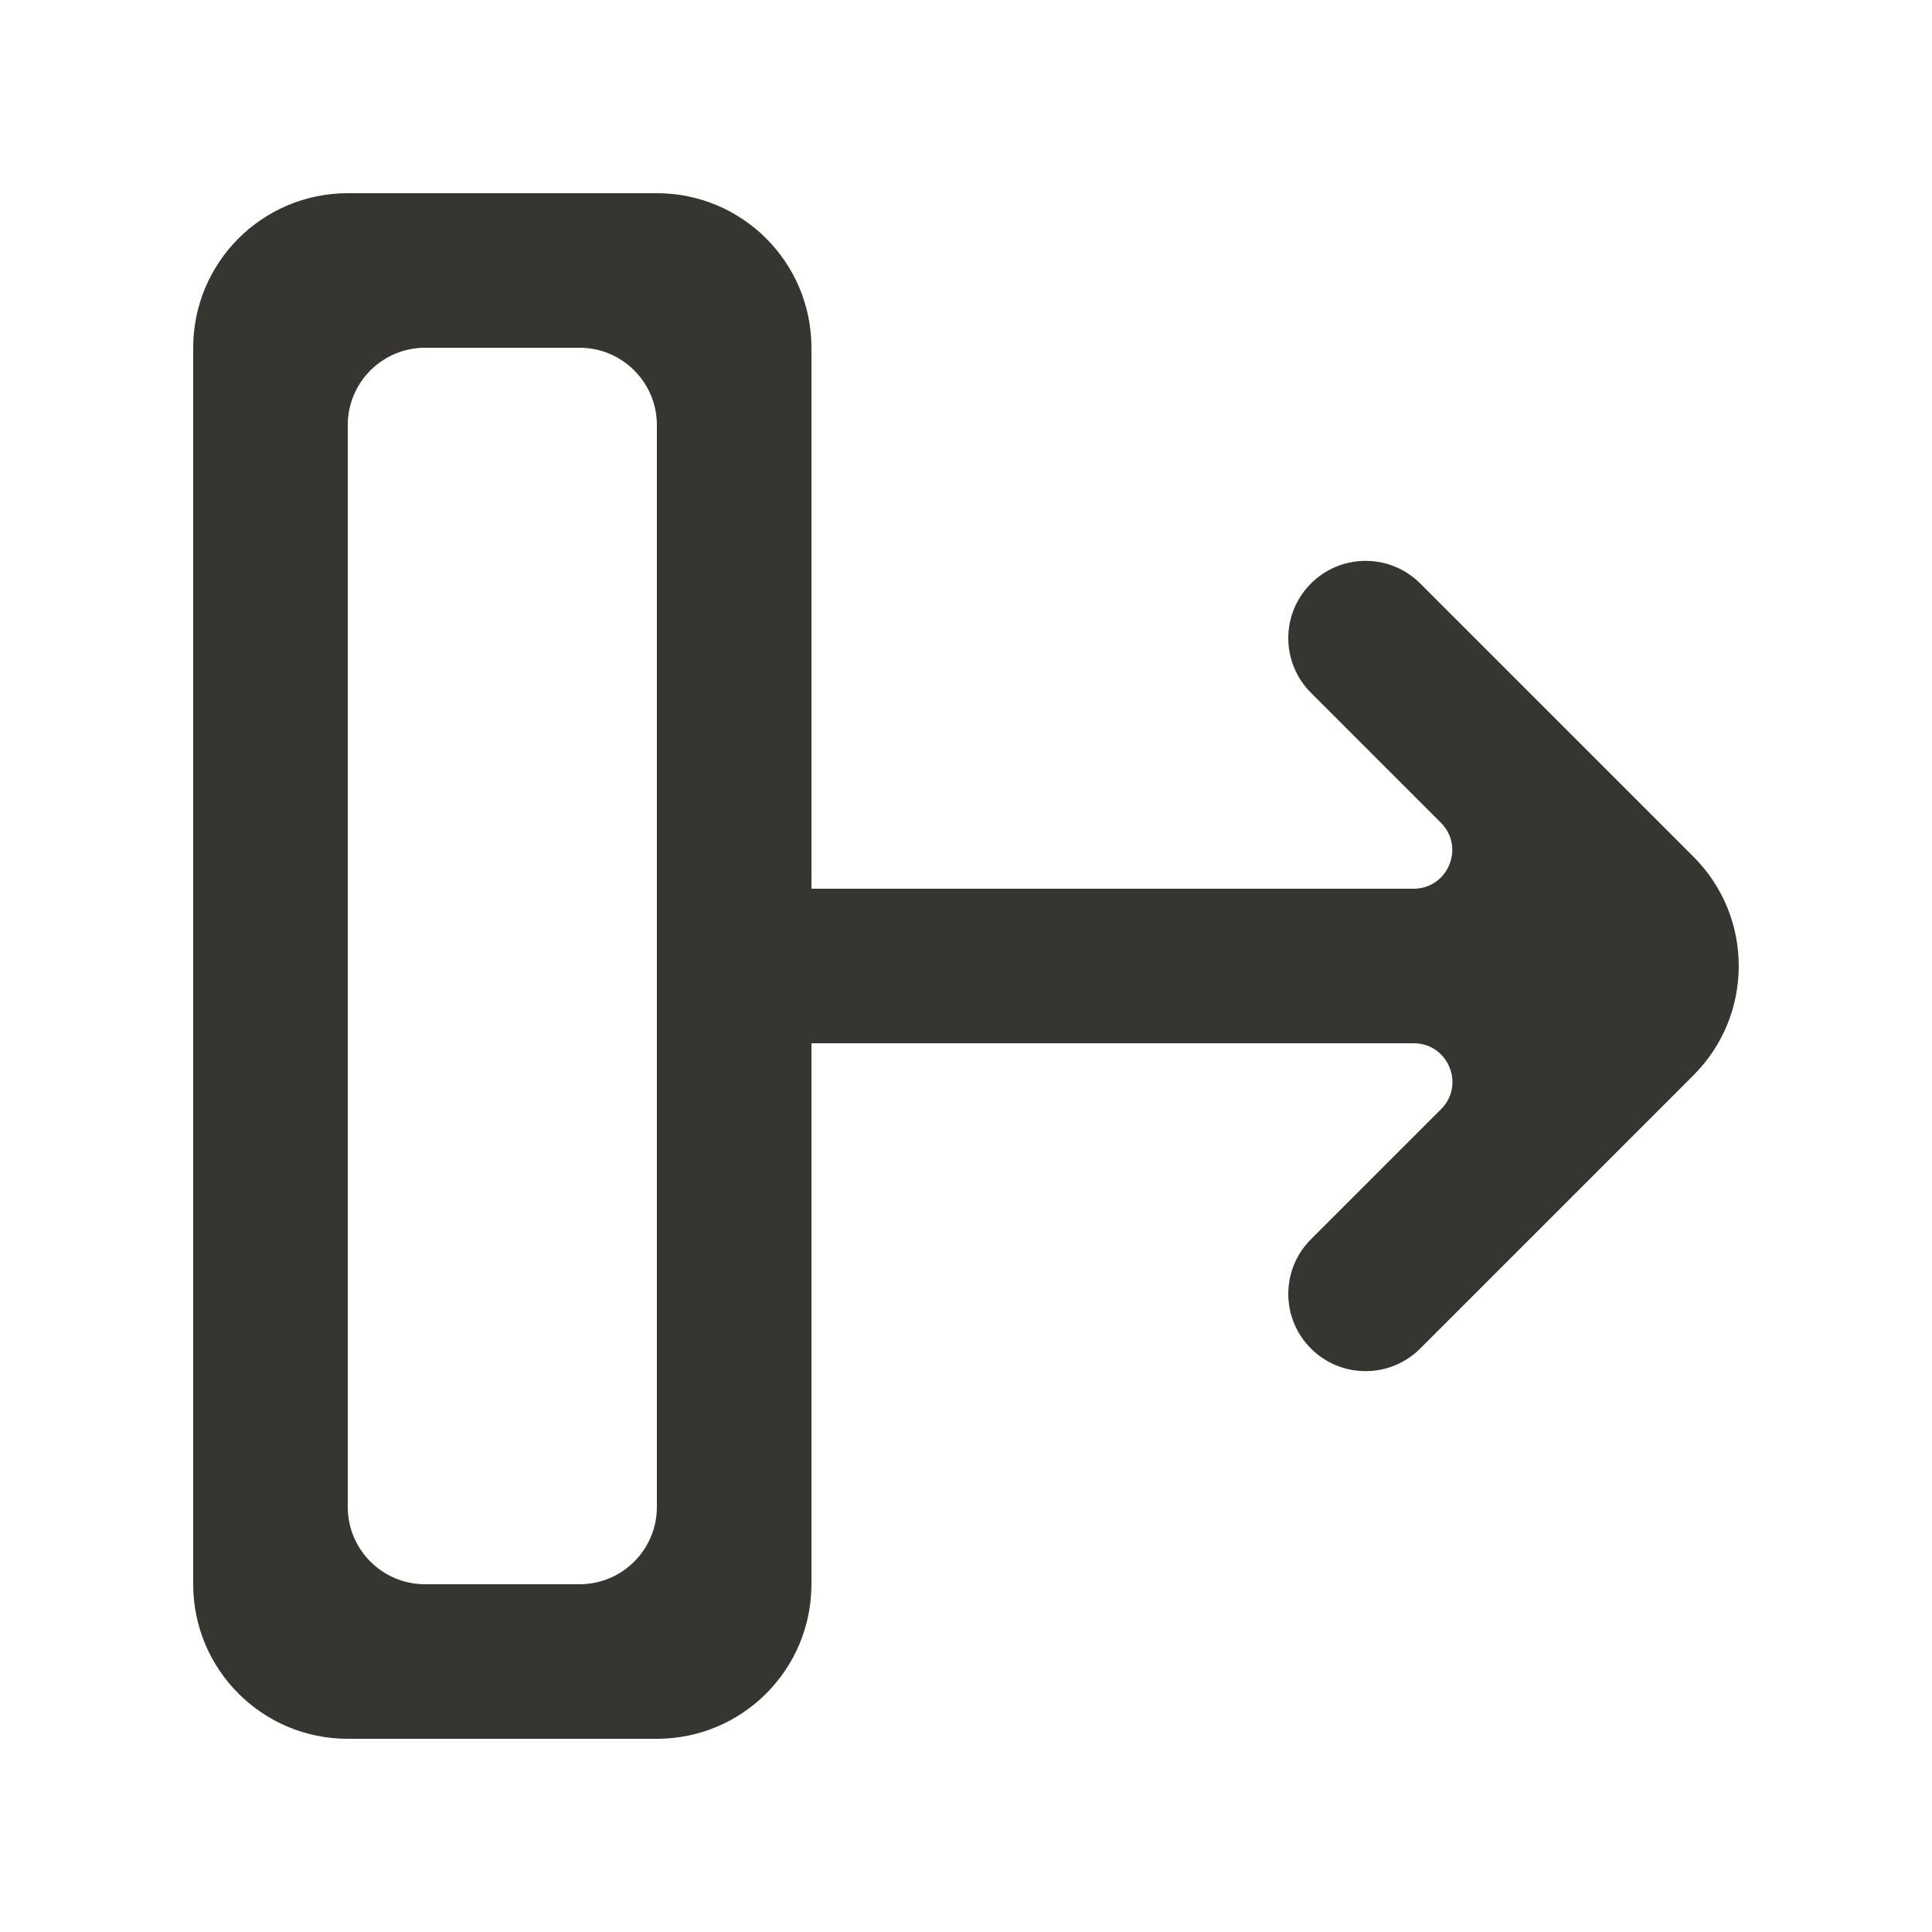 <!-- Generated by IcoMoon.io -->
<svg version="1.1" xmlns="http://www.w3.org/2000/svg" width="40" height="40" viewBox="0 0 40 40">
<title>mp-arrow_right-14</title>
<path fill="#37352f" d="M13.6 31.2c0 0.883-0.717 1.6-1.6 1.6h-3.2c-0.883 0-1.6-0.717-1.6-1.6v-22.4c0-0.883 0.717-1.6 1.6-1.6h3.2c0.883 0 1.6 0.717 1.6 1.6v22.4zM13.6 4h-6.4c-1.768 0-3.2 1.432-3.2 3.2v25.6c0 1.768 1.432 3.2 3.2 3.2h6.4c1.768 0 3.2-1.432 3.2-3.2v-11.2h12.469c0.714 0 1.070 0.861 0.566 1.365l-2.693 2.693c-0.626 0.624-0.626 1.638 0 2.262 0.624 0.624 1.637 0.624 2.262 0l5.659-5.659c1.248-1.25 1.248-3.274 0-4.522-0.262-0.262 1.064 1.064-5.659-5.659-0.624-0.624-1.638-0.624-2.262 0-0.626 0.626-0.626 1.638 0 2.264l2.69 2.69c0.504 0.504 0.147 1.366-0.566 1.366h-12.466v-11.2c0-1.768-1.432-3.2-3.2-3.2v0z"></path>
</svg>
